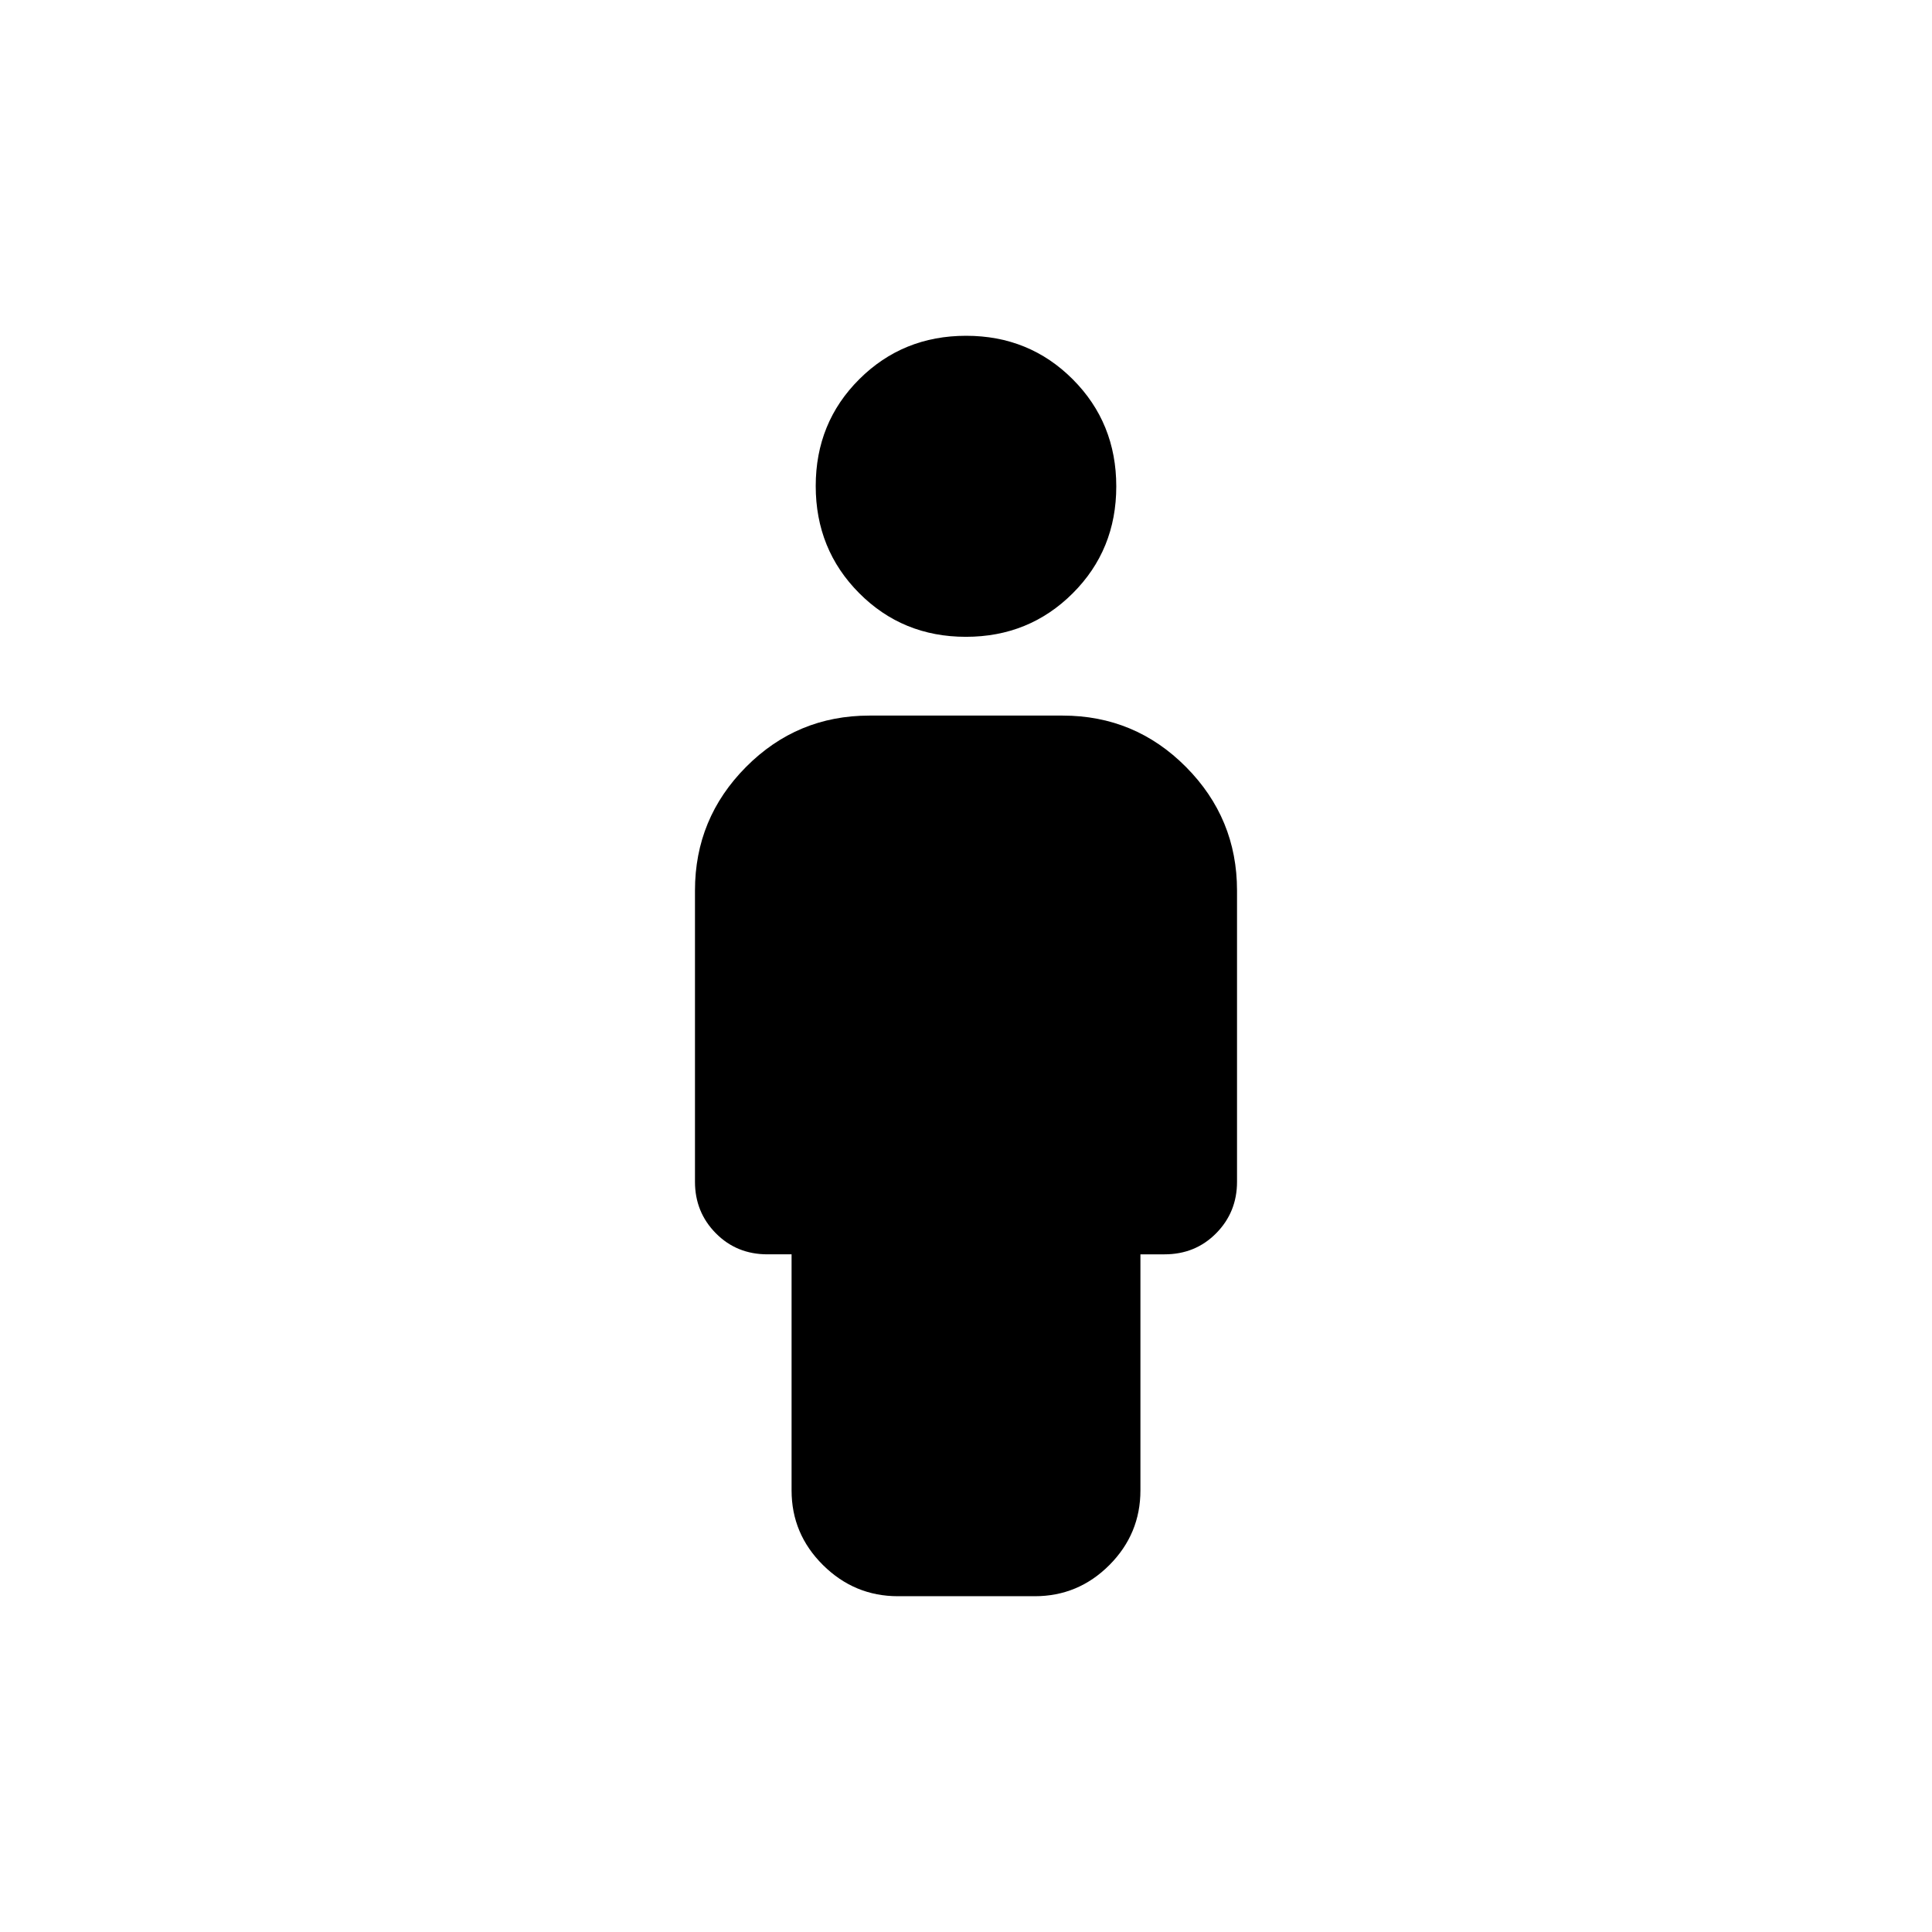 <svg xmlns="http://www.w3.org/2000/svg" height="20" viewBox="0 -960 960 960" width="20"><path d="M479.94-643.57q-31.42 0-53.02-21.7-21.59-21.7-21.59-53.23 0-31.53 21.66-53.09 21.66-21.56 53.07-21.56 31.42 0 53.02 21.66 21.59 21.66 21.59 53.19 0 31.53-21.66 53.13t-53.07 21.6Zm-86.61 424.14v-117.3h-12q-15.3 0-25.65-10.48-10.35-10.49-10.35-25.56v-144.75q0-35.85 25.36-61.38T432-604.43h96q35.95 0 61.31 25.53t25.36 61.38v144.75q0 15.07-10.35 25.56-10.35 10.48-25.65 10.48h-12v117.3q0 21.63-15.44 37.11-15.45 15.47-37.06 15.47h-67.99q-21.61 0-37.23-15.47-15.62-15.48-15.62-37.11Z"/></svg>